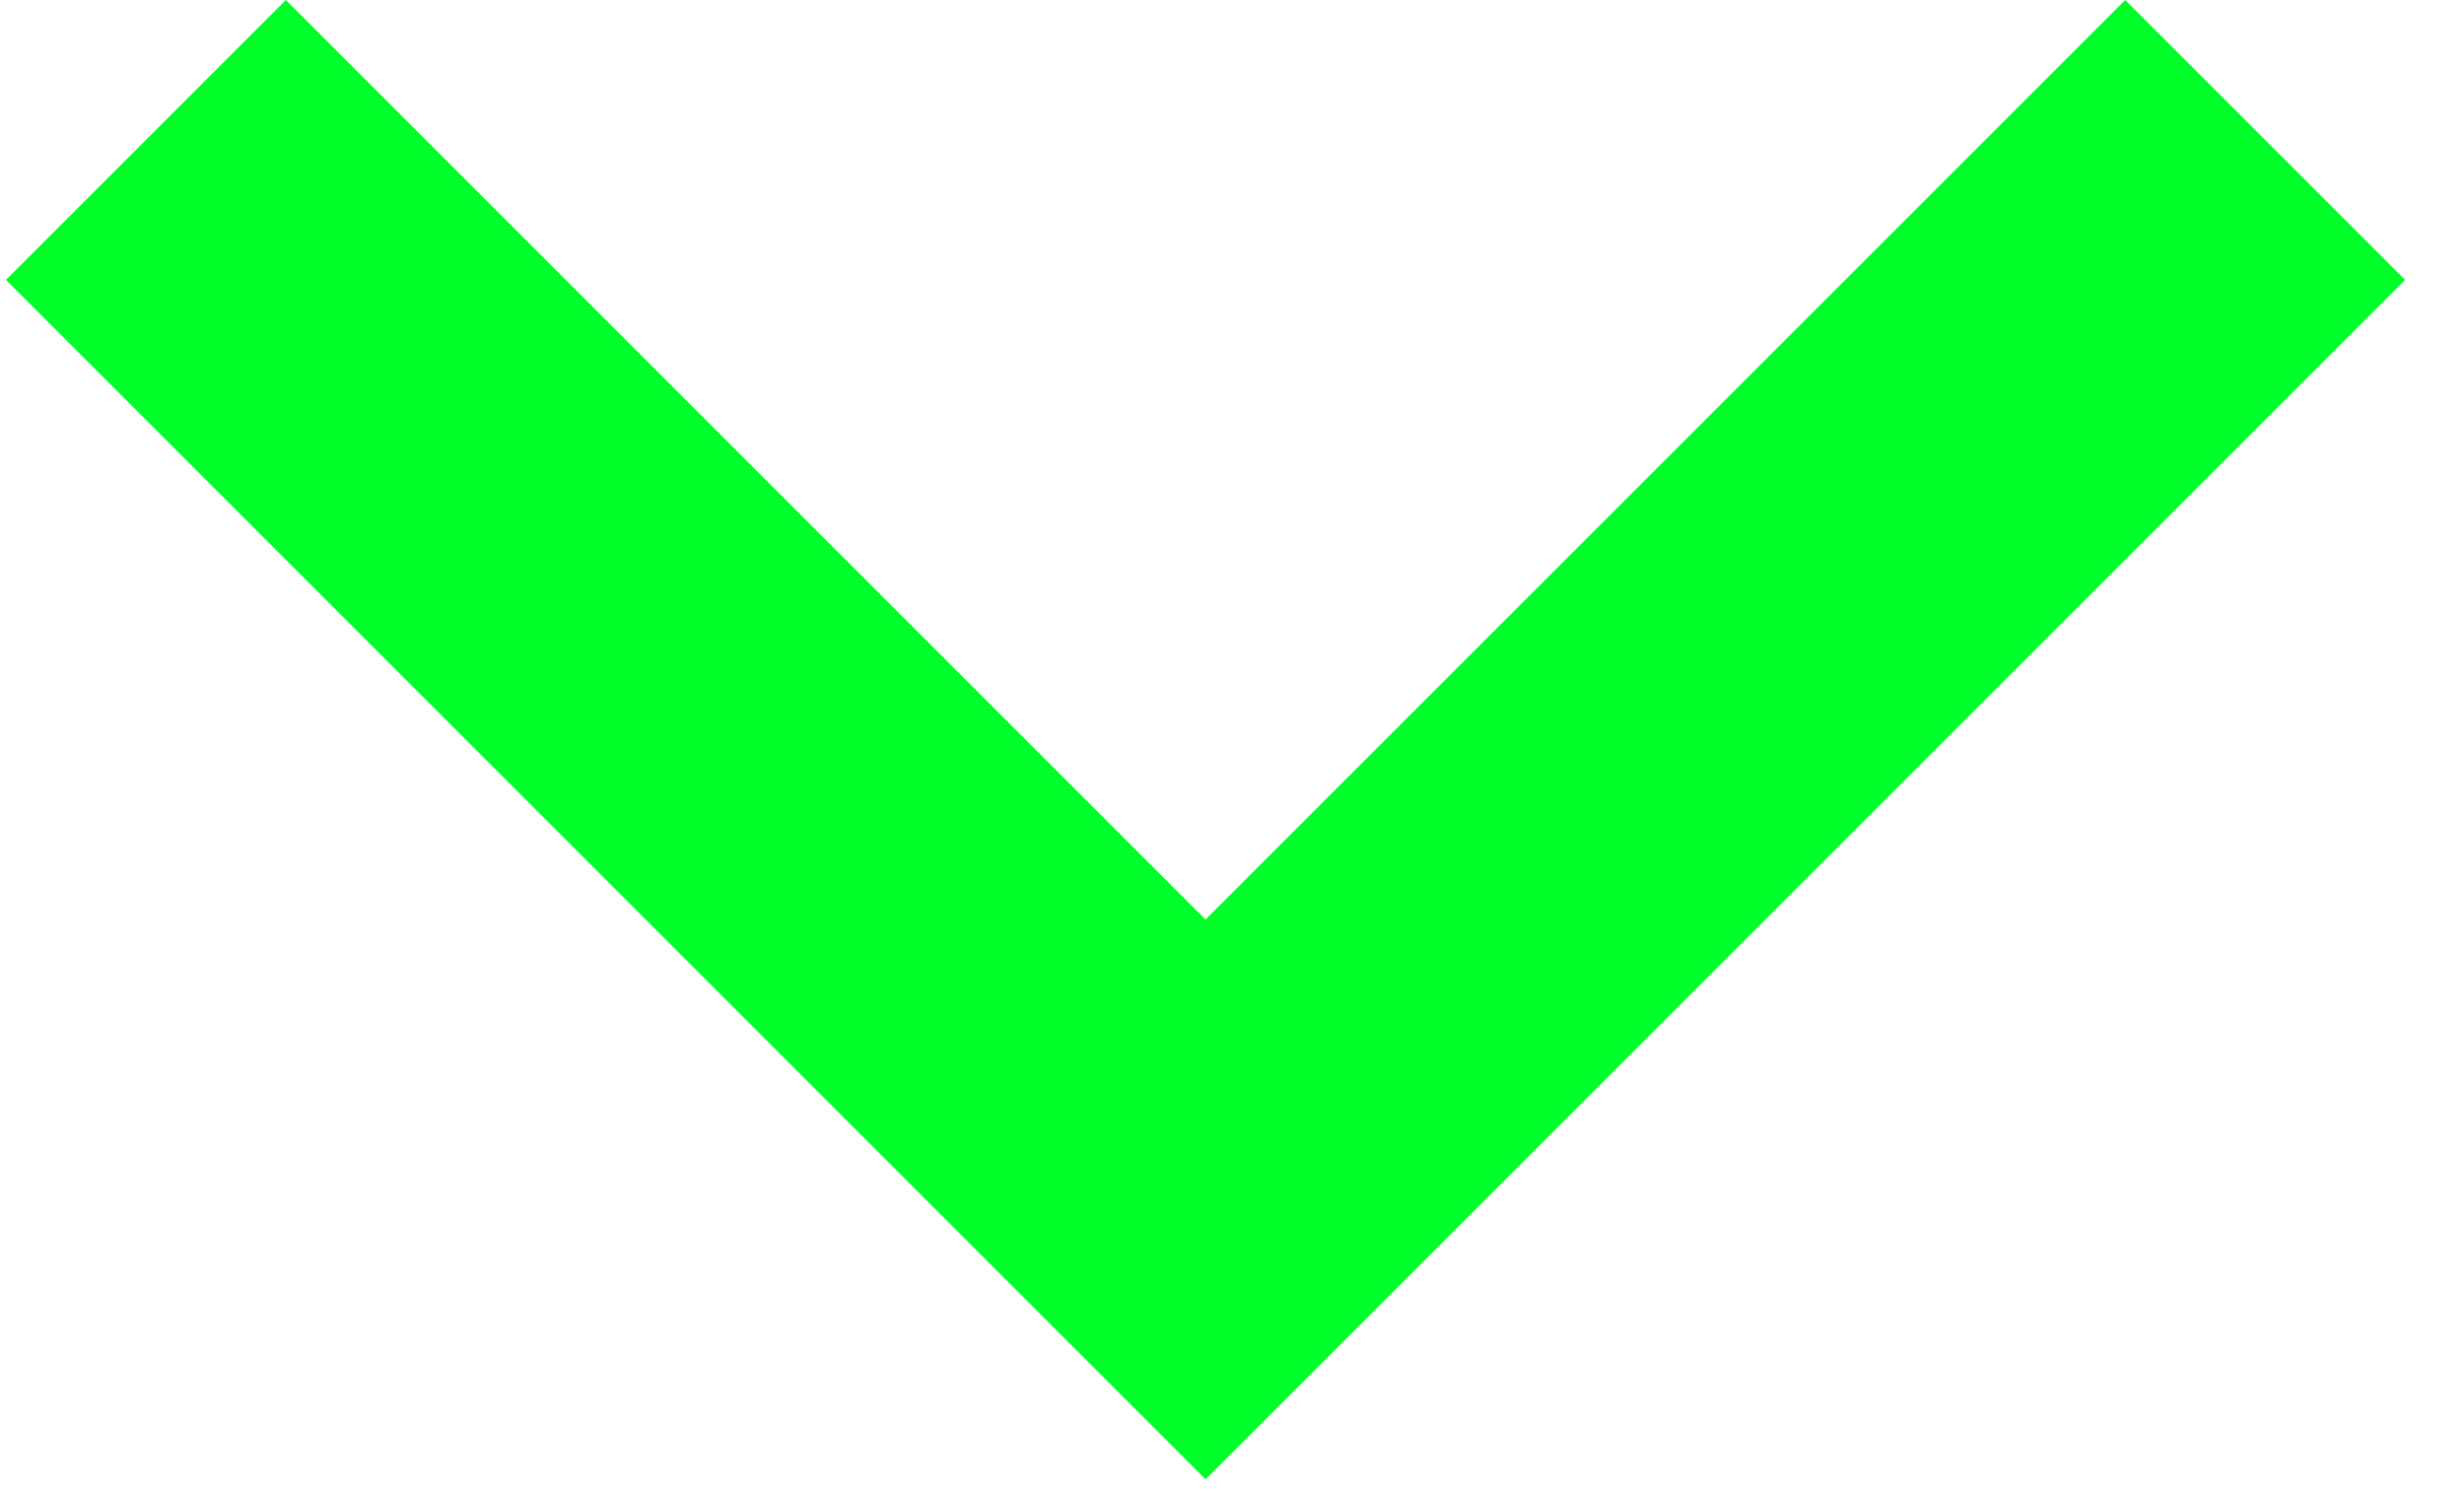 <svg width="38" height="23" viewBox="0 0 38 23" fill="none" xmlns="http://www.w3.org/2000/svg">
<path d="M32.775 0L18.592 14.183L4.408 1.23994e-06L0.092 4.317L18.592 22.817L37.092 4.317L32.775 0Z" fill="#00FF29"/>
</svg>
